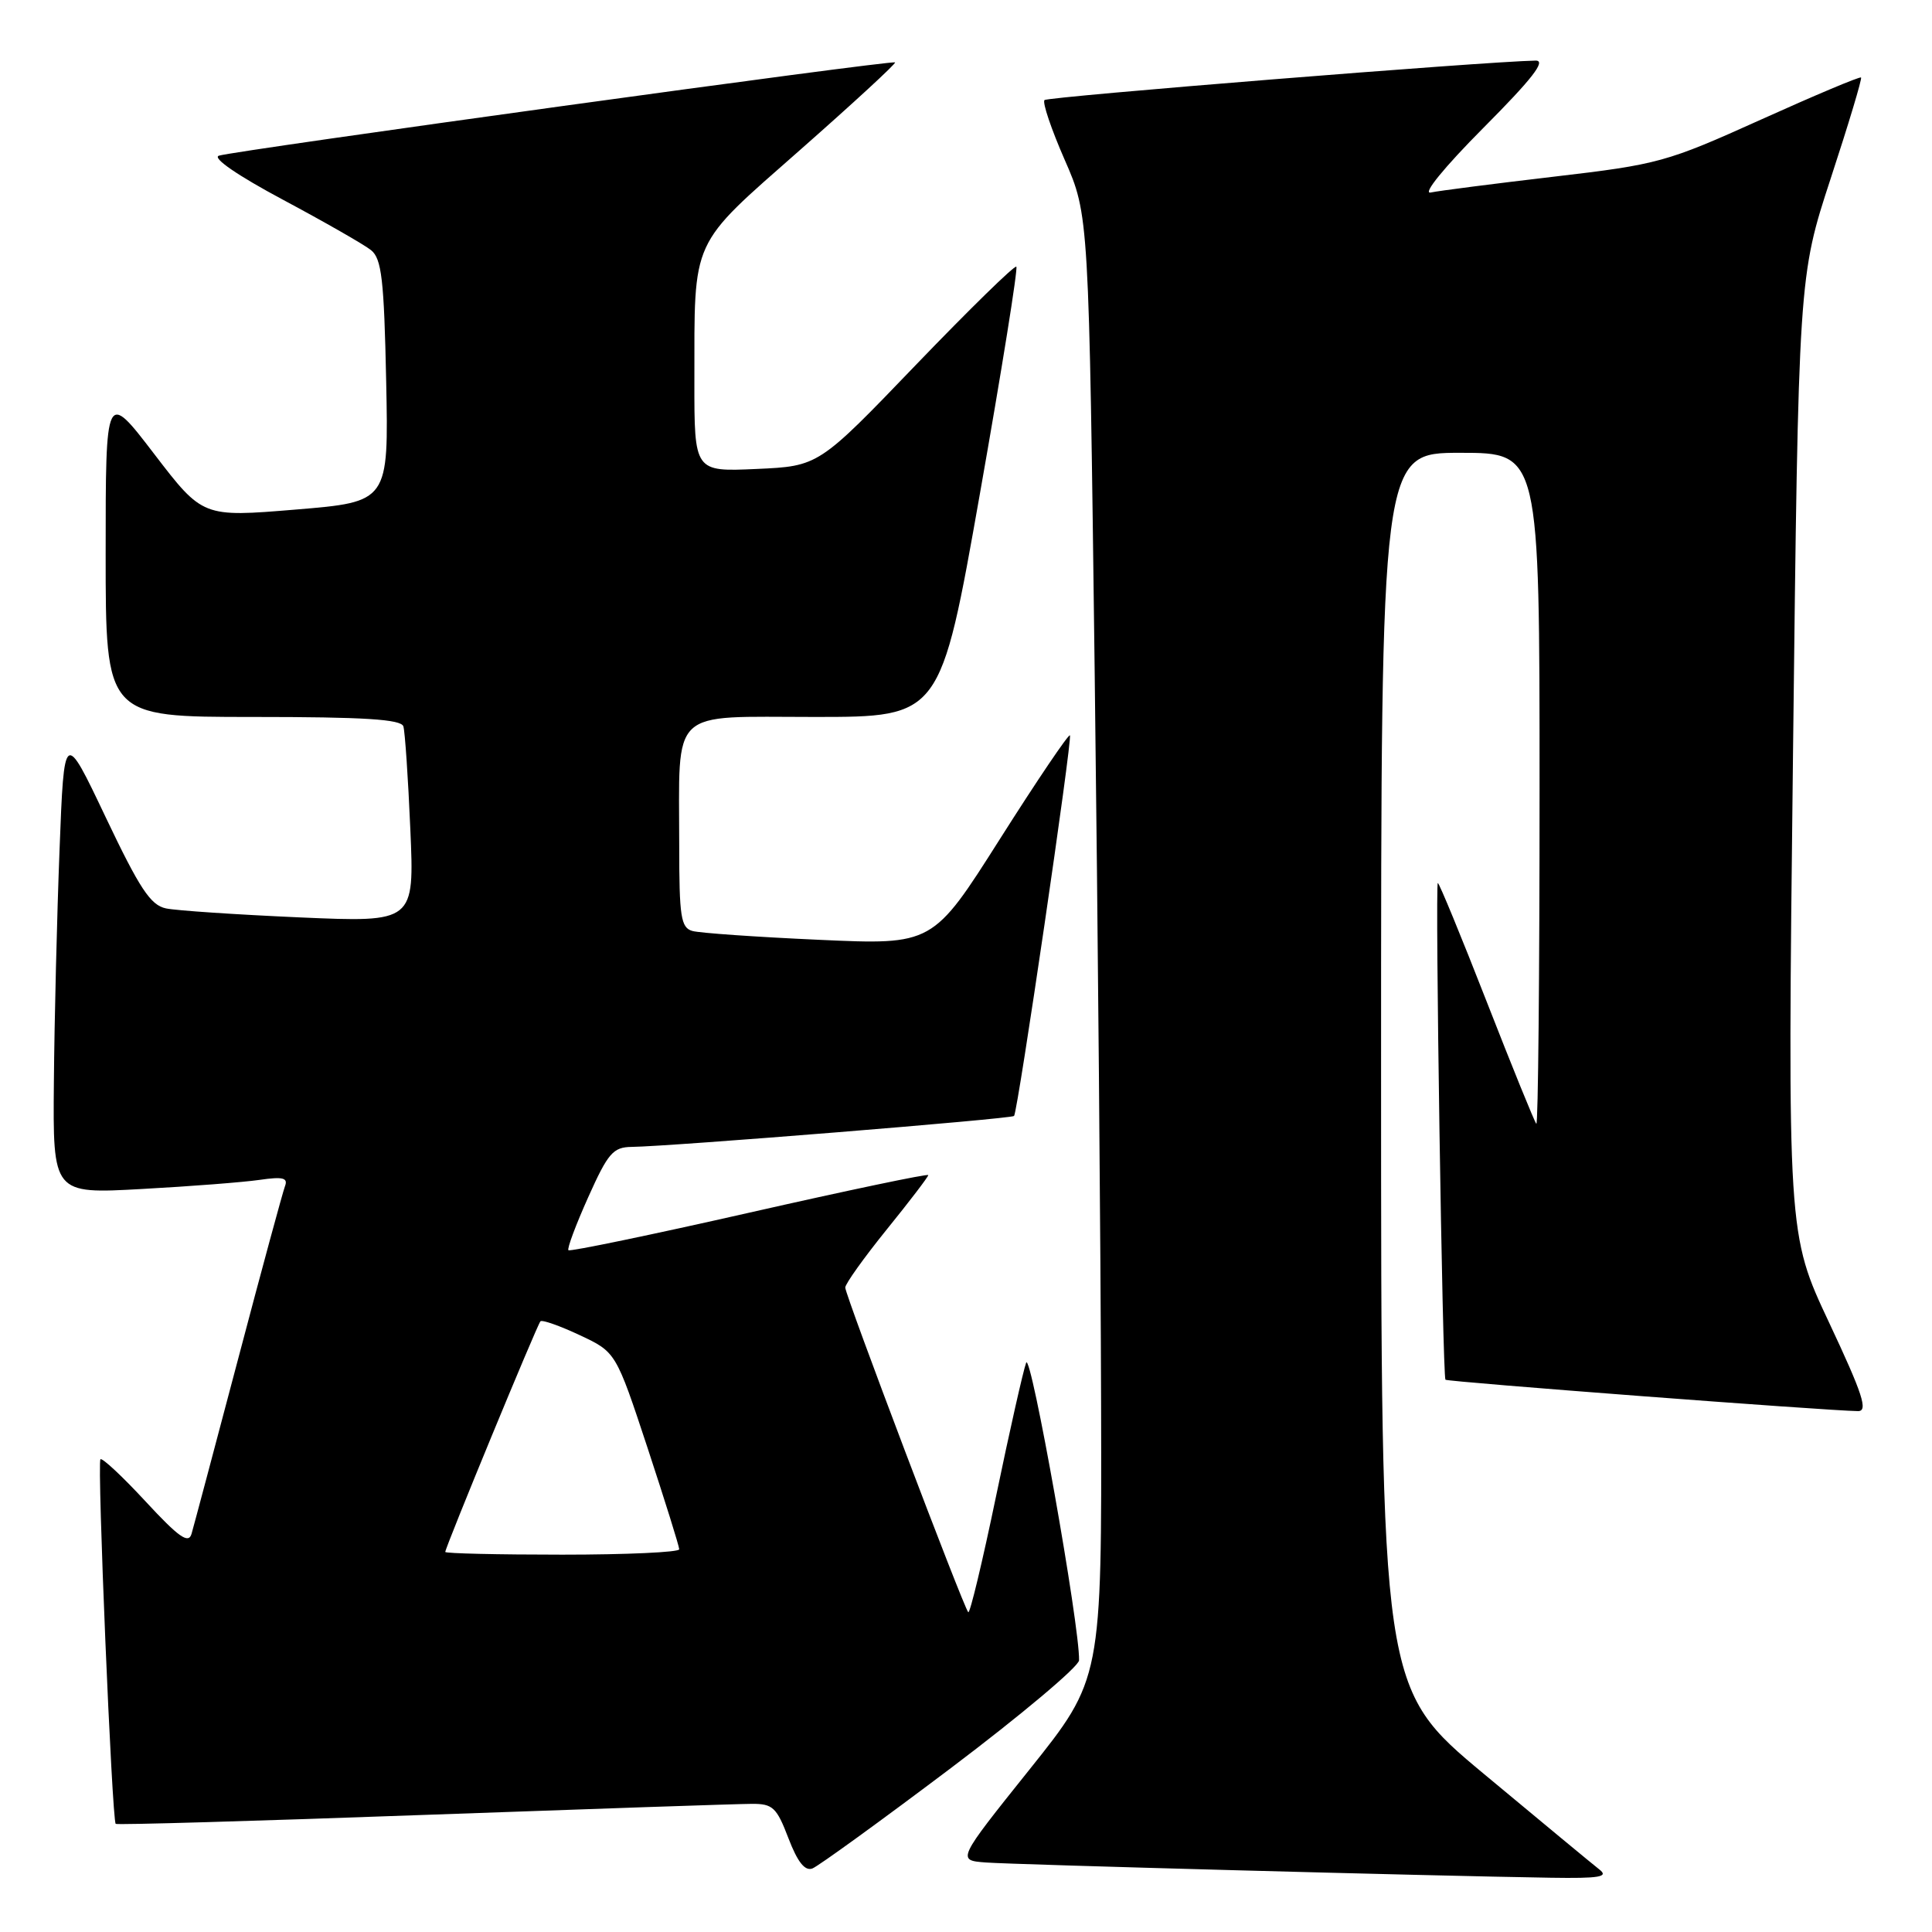 <?xml version="1.0" encoding="UTF-8" standalone="no"?>
<!DOCTYPE svg PUBLIC "-//W3C//DTD SVG 1.1//EN" "http://www.w3.org/Graphics/SVG/1.1/DTD/svg11.dtd" >
<svg xmlns="http://www.w3.org/2000/svg" xmlns:xlink="http://www.w3.org/1999/xlink" version="1.1" viewBox="0 0 256 256">
 <g >
 <path fill="currentColor"
d=" M 211.93 247.72 C 211.07 247.05 204.21 241.37 196.68 235.10 C 183.00 223.71 183.00 223.71 183.00 141.85 C 183.00 60.00 183.00 60.00 193.50 60.00 C 204.00 60.00 204.00 60.00 204.00 104.67 C 204.00 129.23 203.81 149.14 203.57 148.91 C 203.34 148.67 200.38 141.40 197.00 132.74 C 193.62 124.08 190.70 117.00 190.52 117.00 C 190.14 117.00 191.14 182.35 191.53 182.82 C 191.78 183.10 242.07 186.93 246.19 186.98 C 247.56 187.00 246.83 184.75 242.37 175.26 C 236.85 163.52 236.85 163.52 237.58 100.10 C 238.31 36.68 238.31 36.68 242.59 23.61 C 244.95 16.42 246.75 10.42 246.60 10.27 C 246.45 10.11 240.47 12.63 233.31 15.86 C 220.81 21.50 219.74 21.79 205.90 23.41 C 197.98 24.34 190.63 25.28 189.57 25.51 C 188.45 25.74 191.39 22.14 196.55 16.95 C 203.02 10.45 204.92 8.01 203.48 8.03 C 196.91 8.14 138.86 12.81 138.40 13.26 C 138.10 13.57 139.30 17.12 141.07 21.16 C 144.29 28.50 144.29 28.50 145.05 89.00 C 145.47 122.28 145.85 165.93 145.90 186.00 C 145.99 222.50 145.99 222.50 136.39 234.50 C 126.79 246.50 126.79 246.50 130.64 246.79 C 134.40 247.07 189.50 248.56 205.50 248.81 C 211.96 248.91 213.20 248.70 211.93 247.72 Z  M 126.01 234.27 C 135.32 227.24 142.96 220.82 142.98 220.00 C 143.10 215.56 136.58 178.90 135.97 180.57 C 135.58 181.63 133.78 189.59 131.98 198.27 C 130.18 206.94 128.52 213.85 128.30 213.63 C 127.68 213.02 112.00 171.62 112.00 170.61 C 112.00 170.12 114.47 166.66 117.50 162.91 C 120.53 159.17 123.00 155.93 123.00 155.71 C 123.00 155.49 112.36 157.72 99.35 160.67 C 86.34 163.62 75.53 165.86 75.32 165.66 C 75.12 165.45 76.30 162.30 77.94 158.64 C 80.57 152.77 81.24 152.00 83.71 151.97 C 88.85 151.91 134.08 148.25 134.37 147.87 C 134.88 147.21 142.13 97.80 141.77 97.44 C 141.58 97.25 137.41 103.42 132.51 111.15 C 123.60 125.21 123.60 125.21 108.55 124.53 C 100.27 124.16 92.71 123.63 91.75 123.36 C 90.22 122.93 90.00 121.49 90.00 112.06 C 90.00 93.58 88.51 95.00 107.94 95.00 C 124.62 95.00 124.62 95.00 129.85 65.38 C 132.73 49.08 134.90 35.57 134.67 35.34 C 134.45 35.11 128.46 40.97 121.36 48.35 C 108.47 61.77 108.47 61.77 100.23 62.14 C 92.00 62.51 92.00 62.51 92.01 50.51 C 92.03 31.30 91.34 32.80 106.06 19.83 C 113.11 13.62 118.75 8.42 118.60 8.27 C 118.26 7.92 31.00 19.96 29.00 20.63 C 28.10 20.93 31.49 23.26 37.50 26.47 C 43.00 29.41 48.25 32.41 49.17 33.15 C 50.57 34.29 50.89 37.03 51.17 50.50 C 51.50 66.50 51.50 66.50 39.18 67.52 C 26.86 68.54 26.86 68.54 20.43 60.15 C 14.00 51.75 14.00 51.75 14.00 73.37 C 14.00 95.00 14.00 95.00 33.53 95.00 C 48.28 95.00 53.16 95.31 53.45 96.25 C 53.66 96.94 54.08 103.06 54.37 109.86 C 54.91 122.22 54.91 122.22 39.71 121.56 C 31.34 121.19 23.38 120.66 22.00 120.37 C 19.95 119.95 18.51 117.76 14.00 108.28 C 8.50 96.71 8.50 96.71 7.89 112.61 C 7.55 121.35 7.21 135.18 7.14 143.35 C 7.00 158.20 7.00 158.20 18.75 157.55 C 25.21 157.20 32.26 156.65 34.40 156.34 C 37.49 155.89 38.19 156.07 37.76 157.18 C 37.47 157.95 34.67 168.24 31.56 180.04 C 28.44 191.84 25.66 202.28 25.38 203.24 C 24.98 204.61 23.71 203.72 19.30 198.96 C 16.24 195.65 13.54 193.13 13.31 193.36 C 12.85 193.81 14.84 241.17 15.33 241.67 C 15.49 241.83 33.82 241.30 56.06 240.49 C 78.30 239.69 97.90 239.02 99.61 239.02 C 102.40 239.00 102.91 239.49 104.47 243.57 C 105.68 246.73 106.65 247.96 107.65 247.58 C 108.43 247.28 116.70 241.29 126.01 234.27 Z  M 59.00 205.64 C 59.00 205.04 71.17 175.54 71.61 175.08 C 71.83 174.85 74.17 175.67 76.81 176.91 C 81.61 179.16 81.61 179.16 85.81 191.87 C 88.11 198.86 90.00 204.90 90.00 205.29 C 90.00 205.68 83.03 206.00 74.50 206.00 C 65.97 206.00 59.00 205.84 59.00 205.64 Z "/>
</g>
</svg>